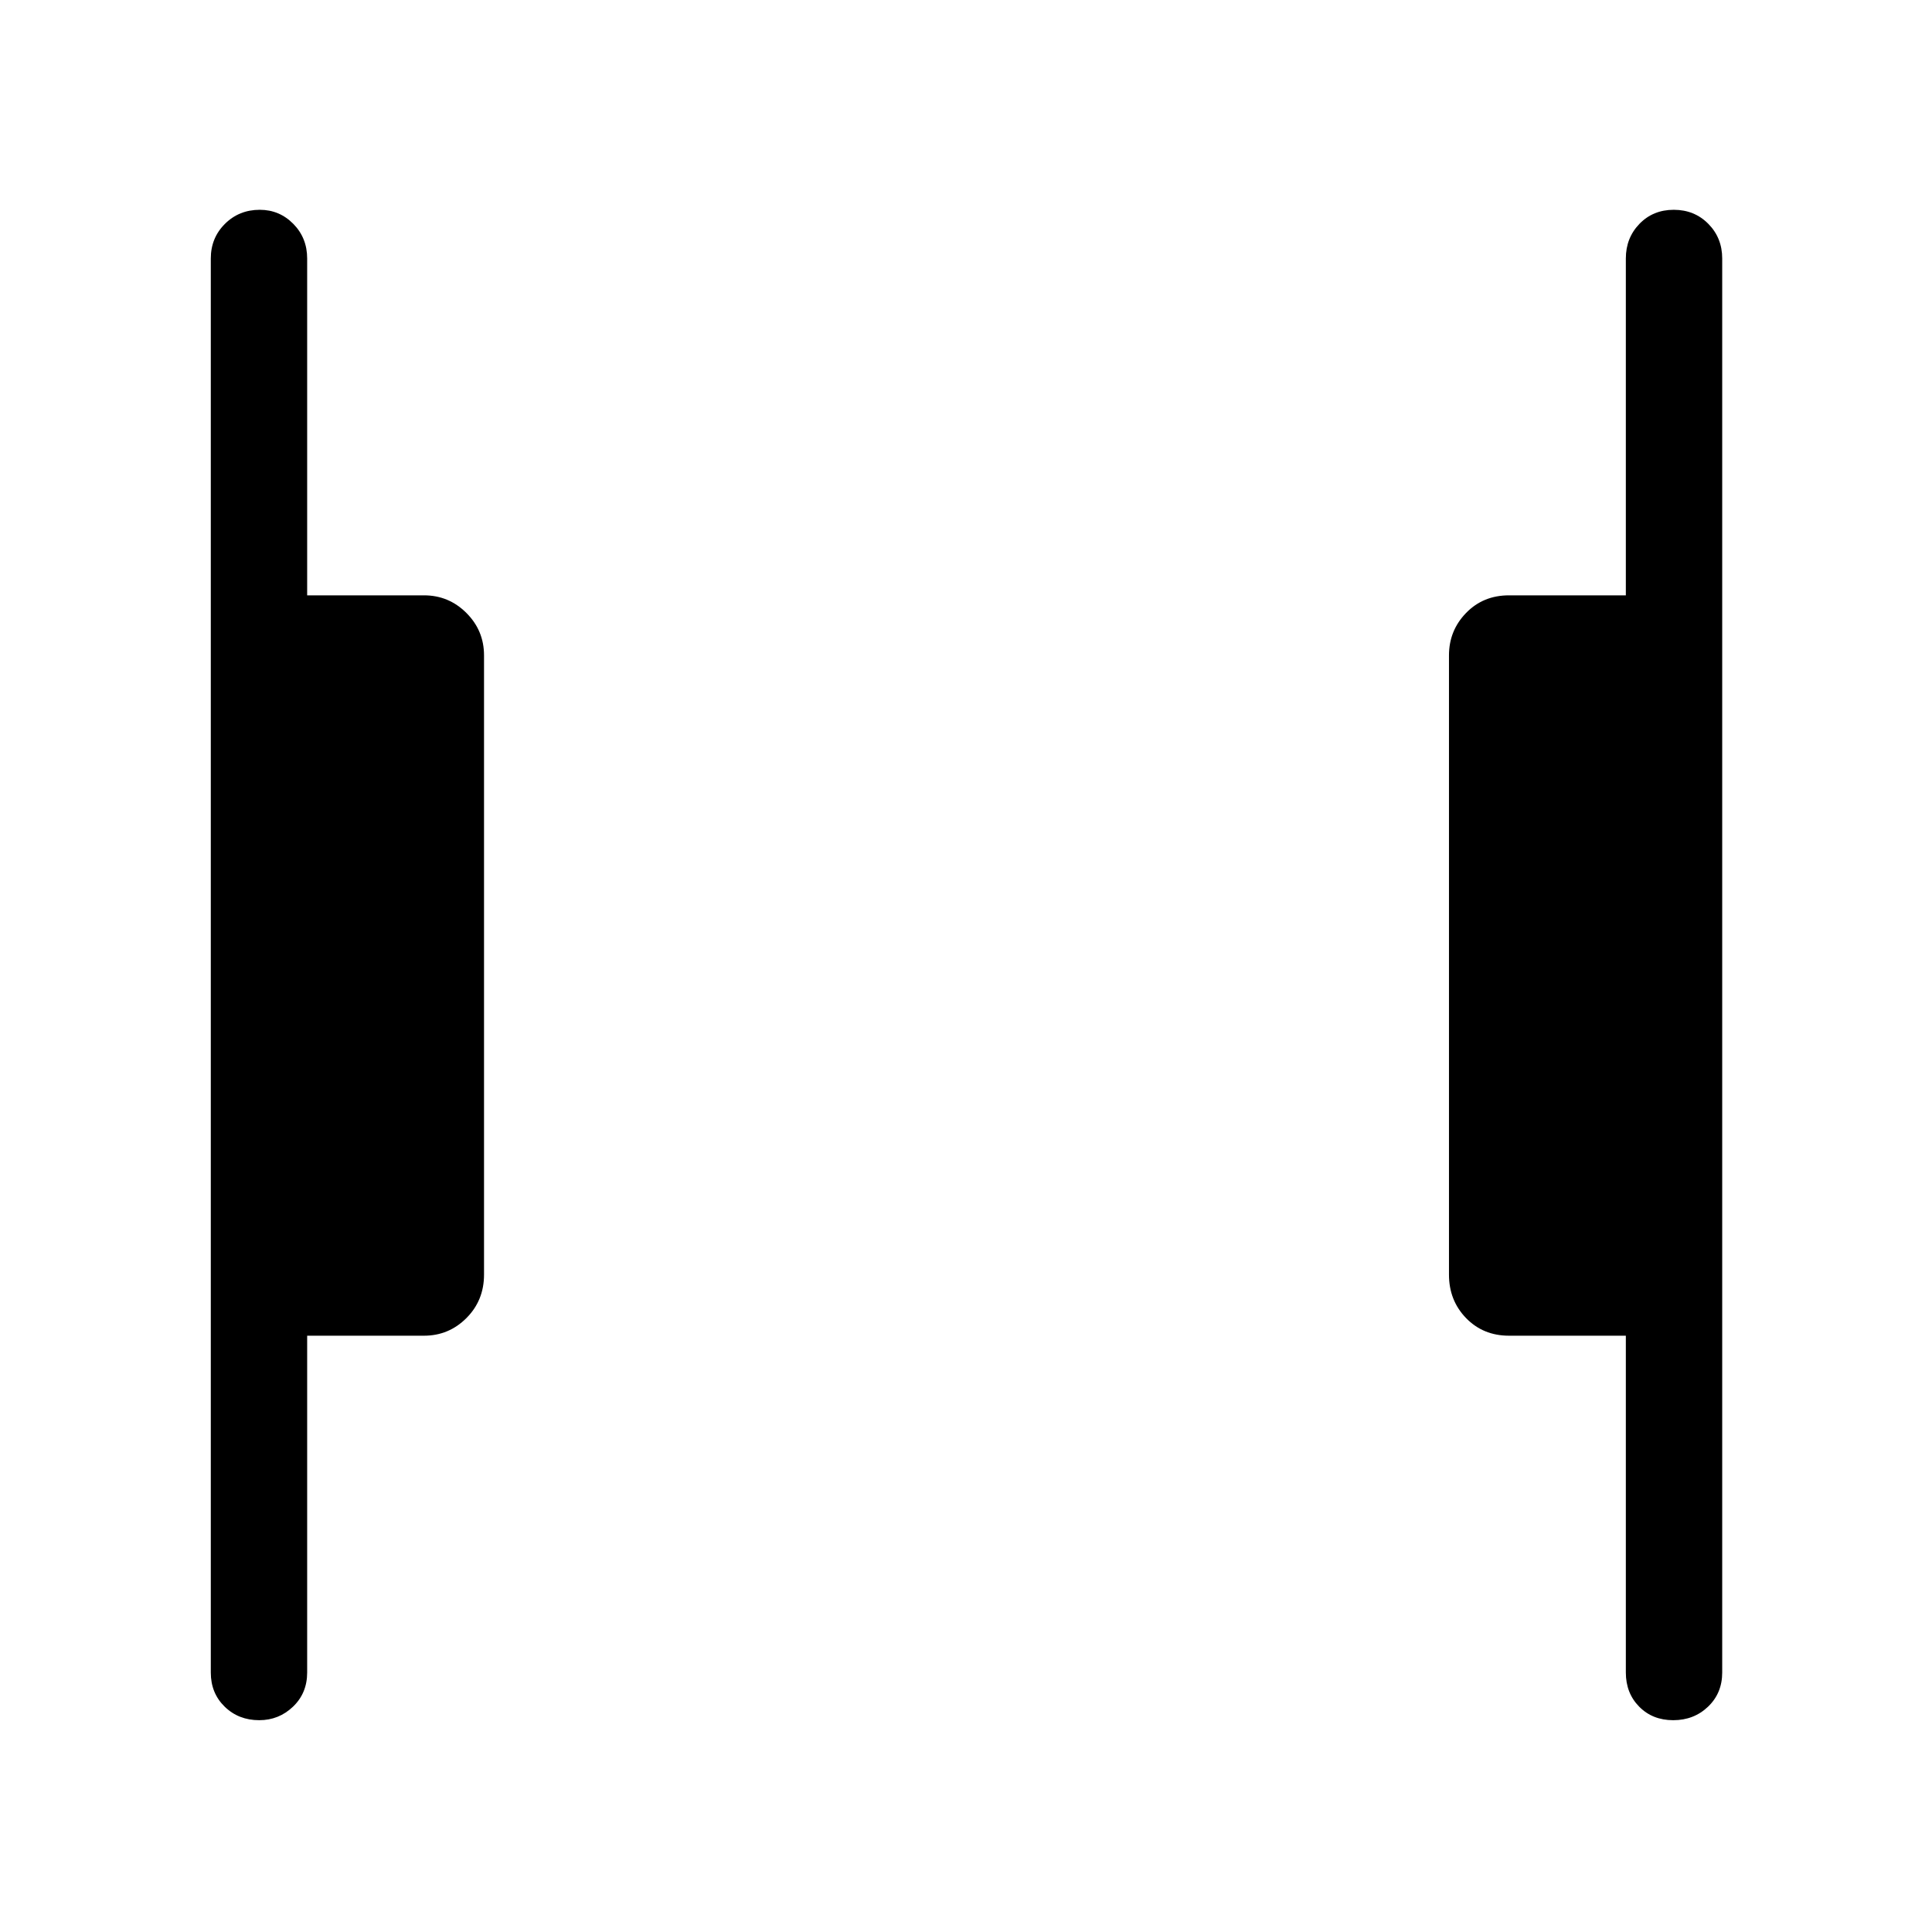 <svg xmlns="http://www.w3.org/2000/svg" height="40" viewBox="0 96 960 960" width="40"><path d="M831.416 950.755q-10.288 0-16.916-6.724t-6.628-16.955V759.704h-58.05q-12.846 0-21.34-8.756-8.493-8.756-8.493-21.602V421.654q0-12.32 8.493-21.076 8.494-8.757 21.34-8.757h58.05V224.449q0-10.23 6.763-17.217 6.763-6.987 17.051-6.987 10.288 0 17.178 6.987 6.891 6.987 6.891 17.217v702.627q0 10.231-7.026 16.955-7.025 6.724-17.313 6.724Zm-702.602 0q-10.288 0-17.178-6.724-6.891-6.724-6.891-16.955V224.449q0-10.23 7.026-17.217 7.025-6.987 17.313-6.987 9.762 0 16.653 6.987 6.891 6.987 6.891 17.217v167.372h58.05q12.321 0 21.077 8.757 8.756 8.756 8.756 21.076v307.692q0 12.846-8.756 21.602t-21.077 8.756h-58.05v167.372q0 10.231-7.026 16.955-7.025 6.724-16.788 6.724Z"/></svg>
